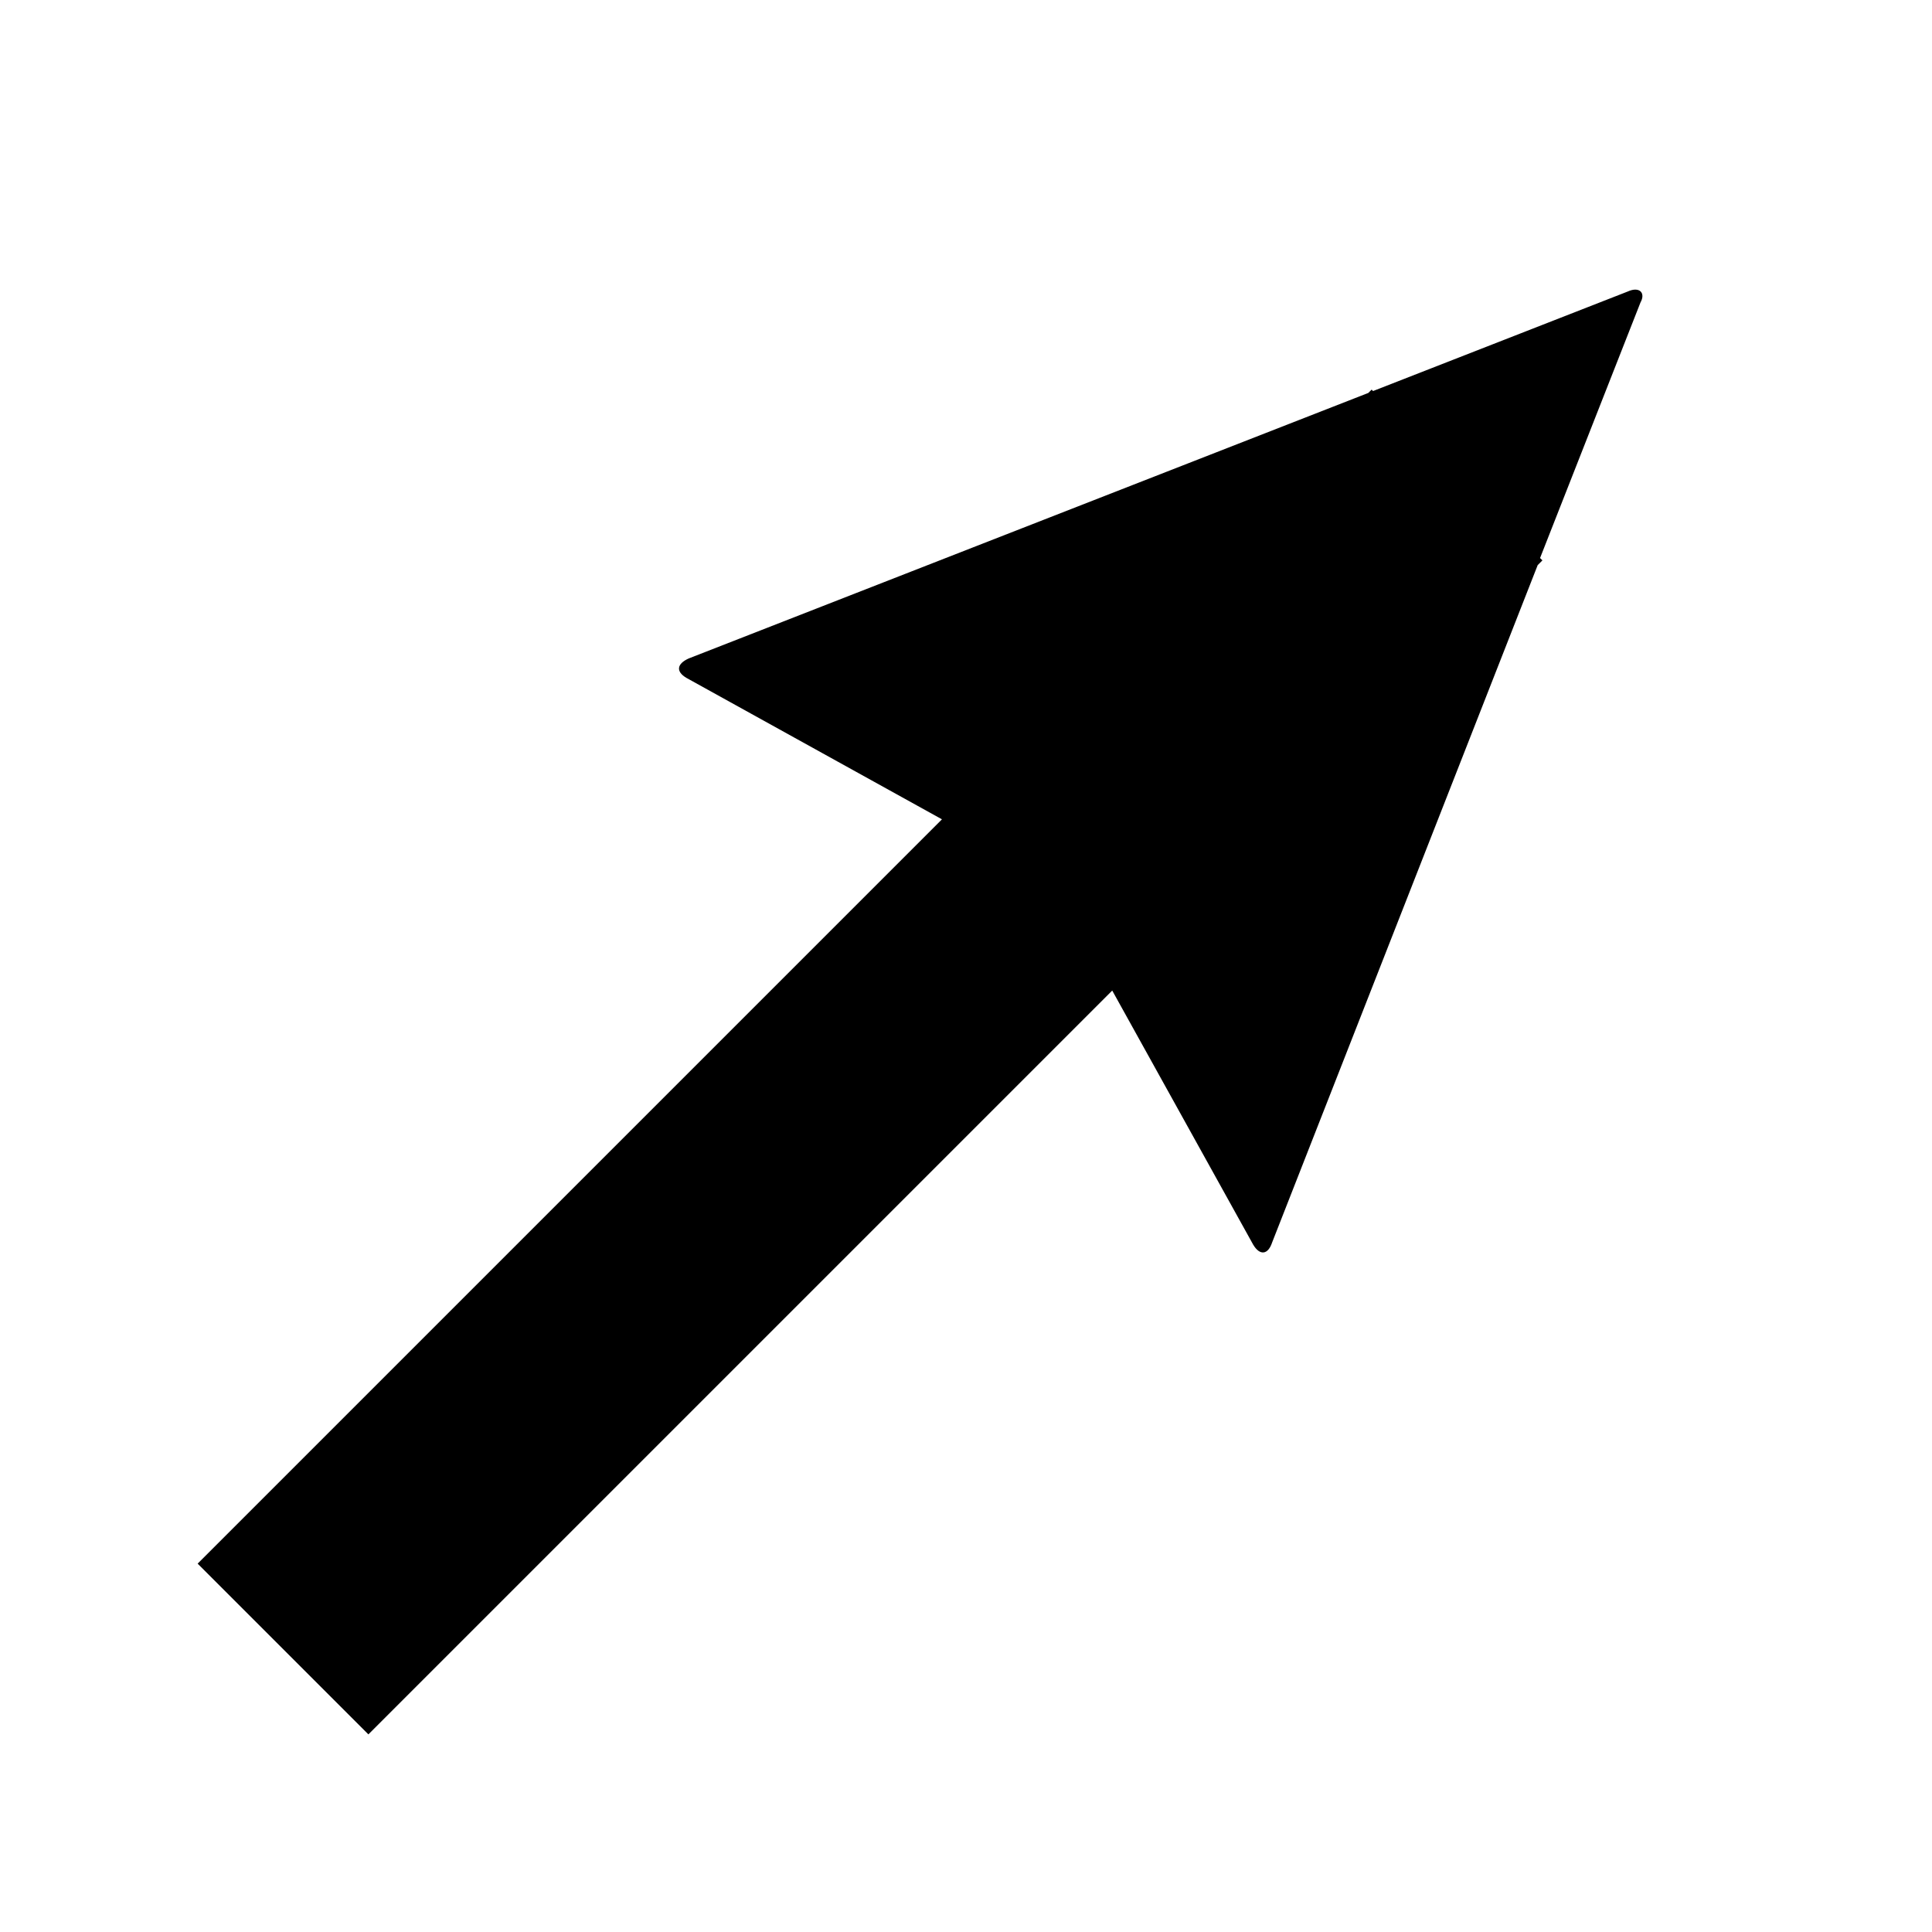 <svg xmlns="http://www.w3.org/2000/svg" version="1.1" data-icon="arrow-thick-top-right-fill-large-angled" width="128" height="128" data-container-transform="translate(0 ) scale(1 1 )" viewBox="0 0 128 128">
  <g>
    <path d="M108.344 19.188c-.144 0-.306.037-.5.125l-16.875 6.594-.094-.094-.219.219-45.031 17.594c-.778.354-.863.857-.156 1.281l16.938 9.375-49.313 49.313 11.313 11.313 49.281-49.281 9.344 16.844c.424.707.967.692 1.25-.156l17.594-44.875.313-.313-.156-.156 6.656-16.938c.265-.477.087-.844-.344-.844z"
    />
  </g>
</svg>